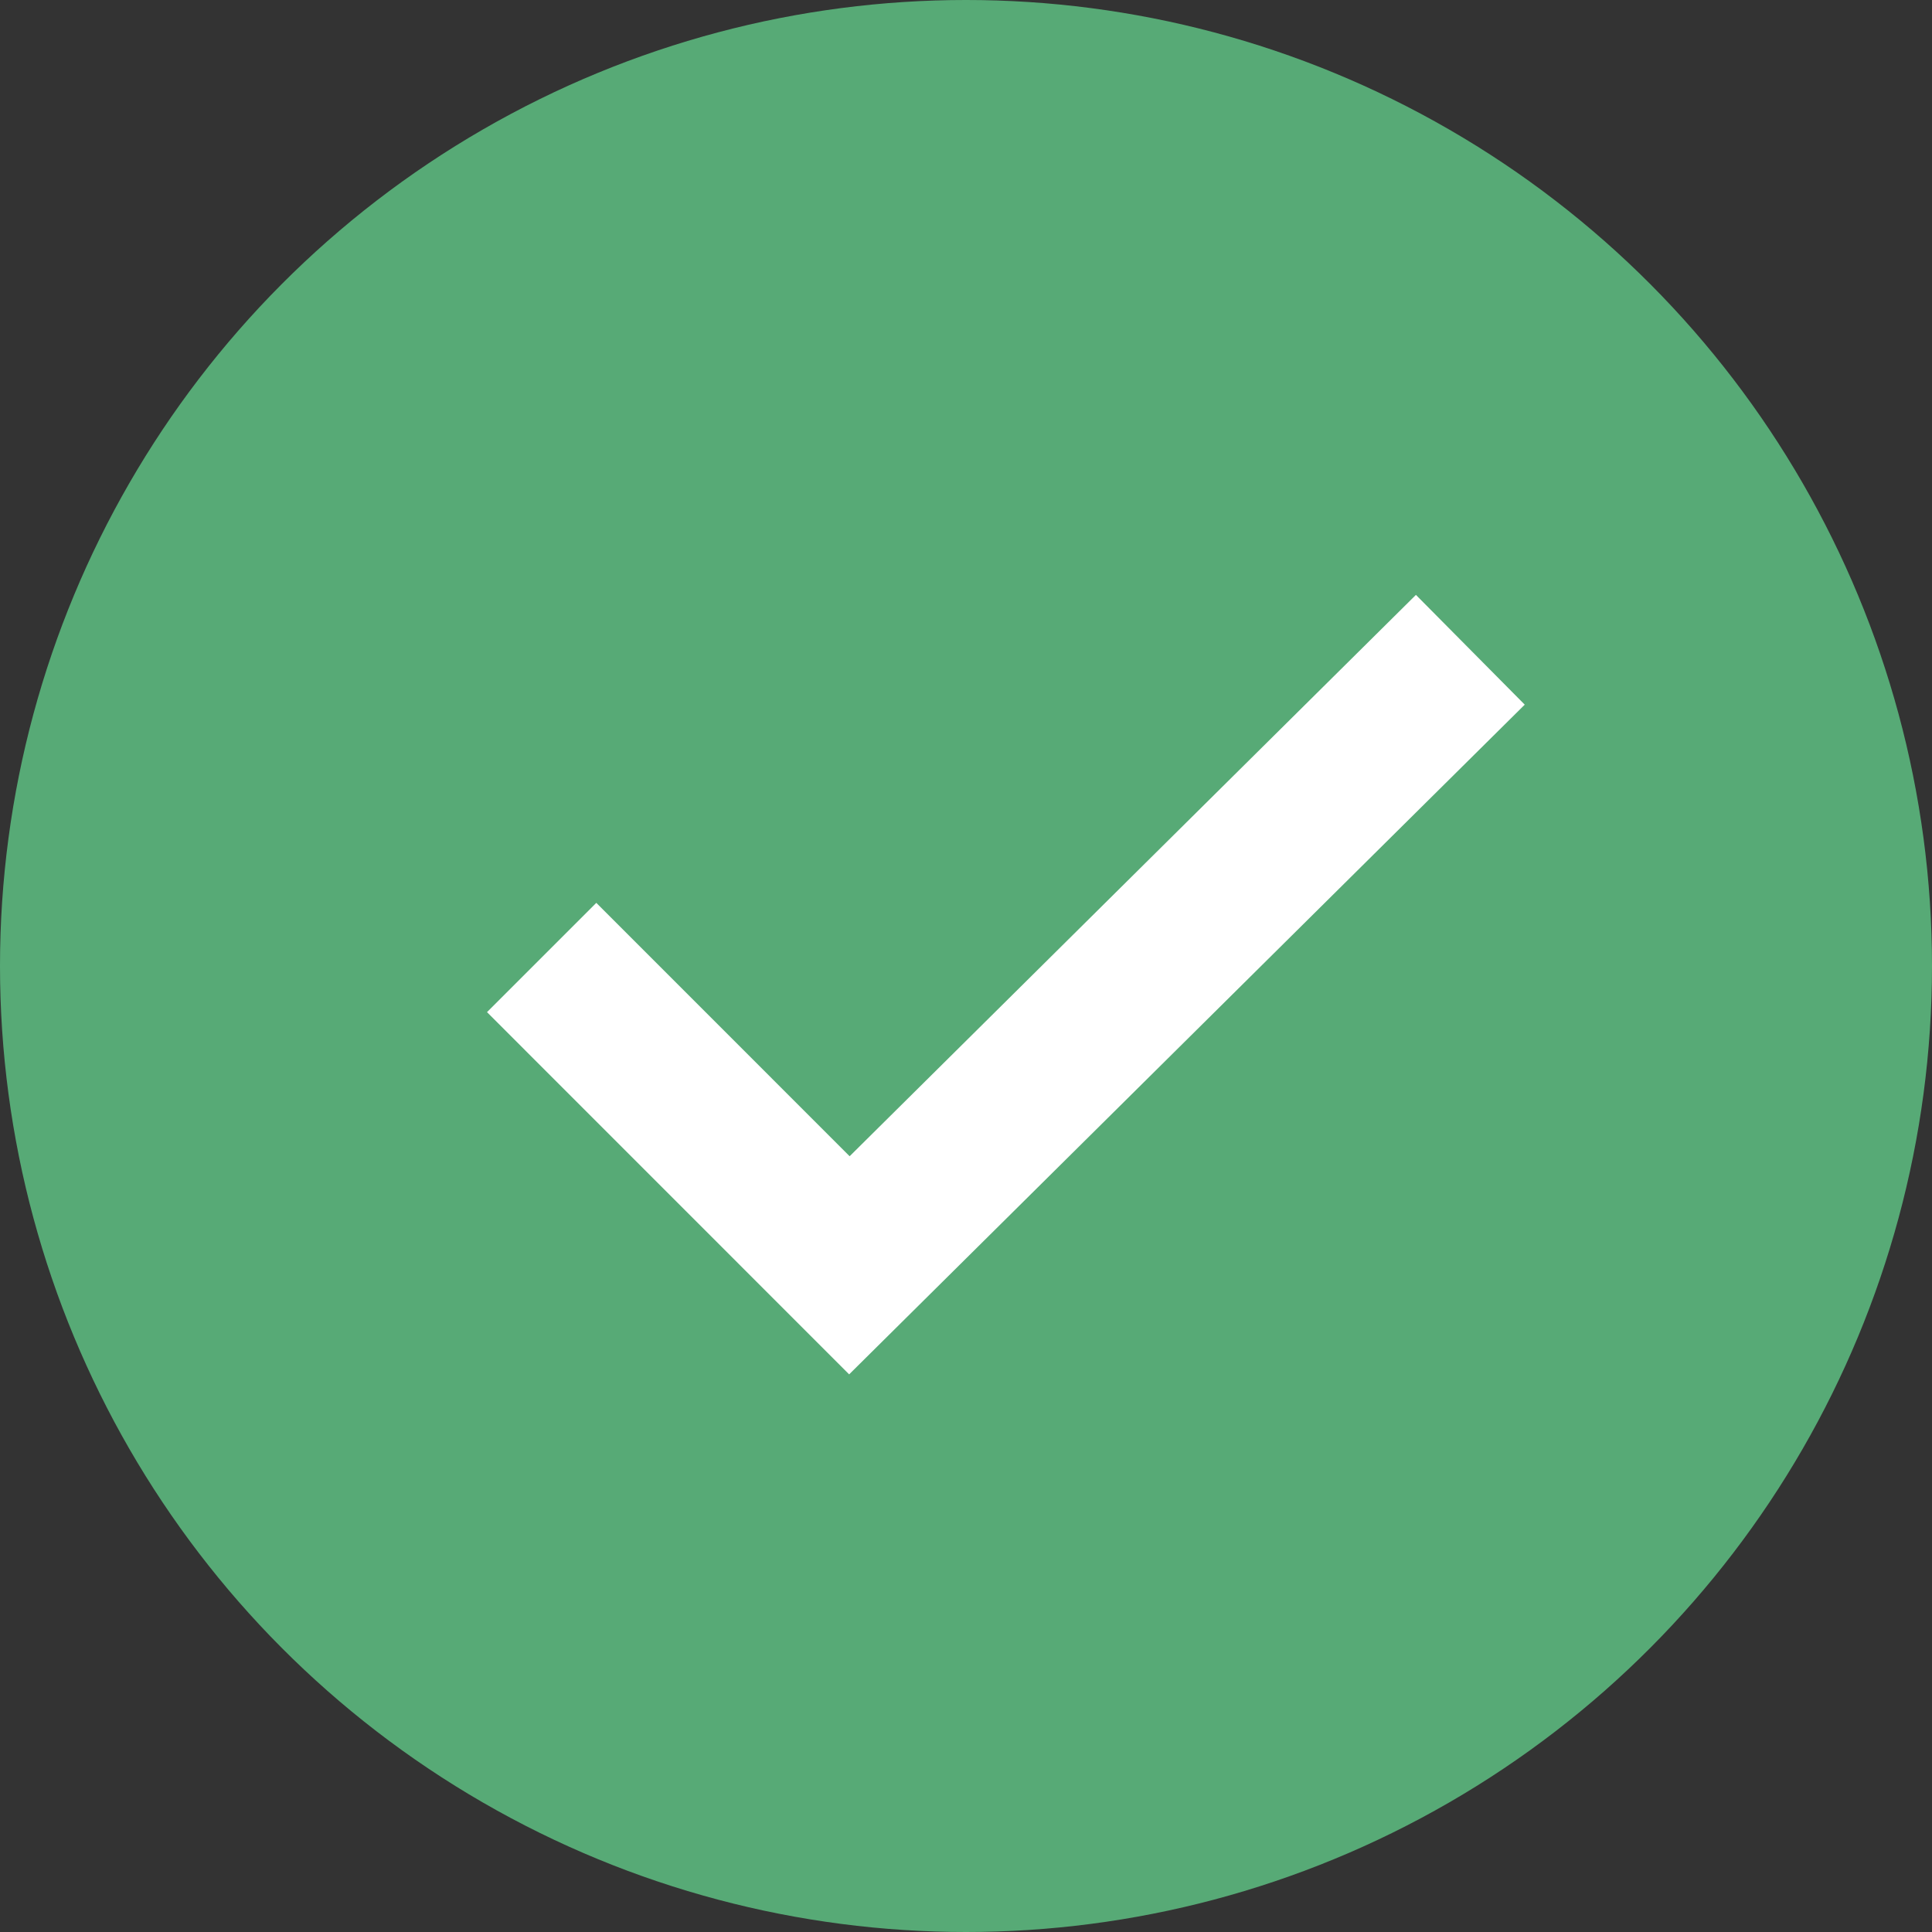 <svg width="25" height="25" viewBox="0 0 25 25" fill="none" xmlns="http://www.w3.org/2000/svg">
<rect x="0" y="0" width="25" height="25" fill="#333333" stroke="none"/>
<circle cx="12.5" cy="12.5" r="12.5" fill="#57AA76"/>
<path d="M7.009 12.39L10.991 16.373L19.026 8.408" stroke="white" stroke-width="2"/>
</svg>
